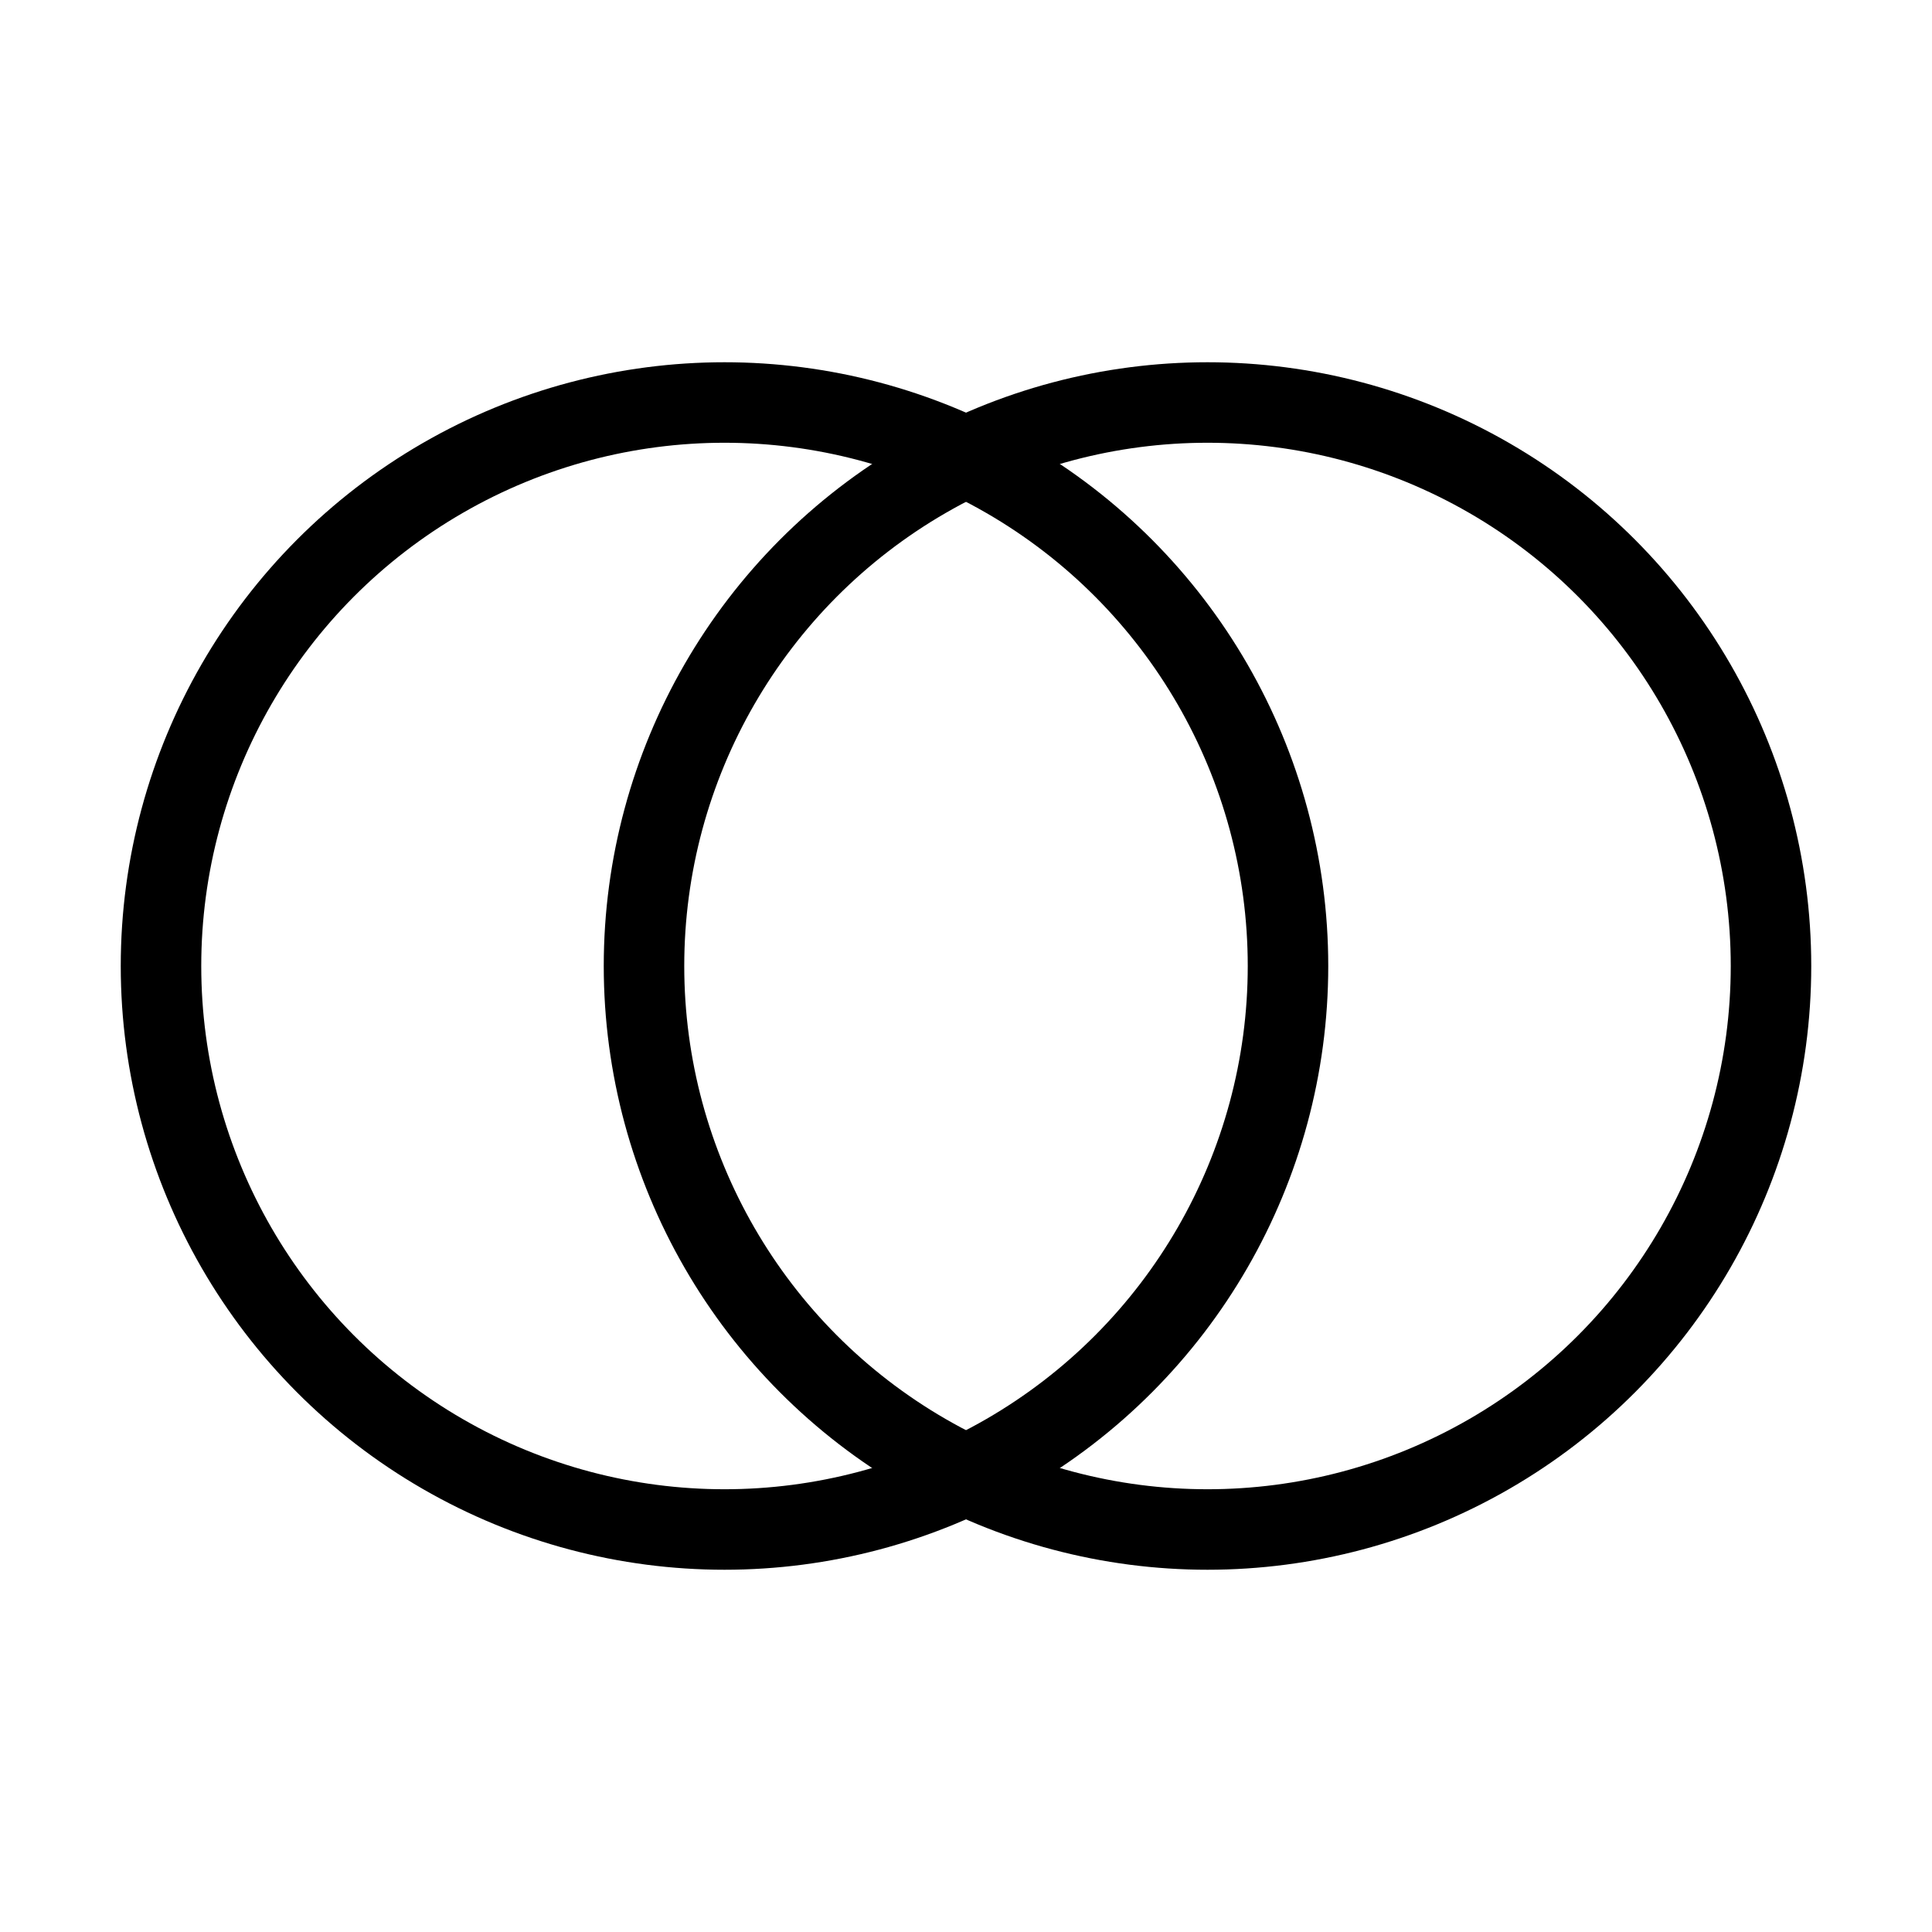 <?xml version="1.0" encoding="UTF-8"?>
<svg width="24px" height="24px" viewBox="0 0 24 24" version="1.1" xmlns="http://www.w3.org/2000/svg" xmlns:xlink="http://www.w3.org/1999/xlink">
    <!-- Generator: Sketch 55.2 (78181) - https://sketchapp.com -->
    <title>Slice 1</title>
    <desc>Created with Sketch.</desc>
    <g id="Page-1" stroke="none" stroke-width="1" fill="none" fill-rule="evenodd">
        <g id="stereo" transform="translate(2, 5)" stroke="#000000">
            <circle id="Oval" cx="7" cy="7" r="7"></circle>
            <circle id="Oval-Copy" cx="13" cy="7" r="7"></circle>
        </g>
        <rect id="Rectangle" x="0" y="0" width="24" height="24"></rect>
    </g>
</svg>